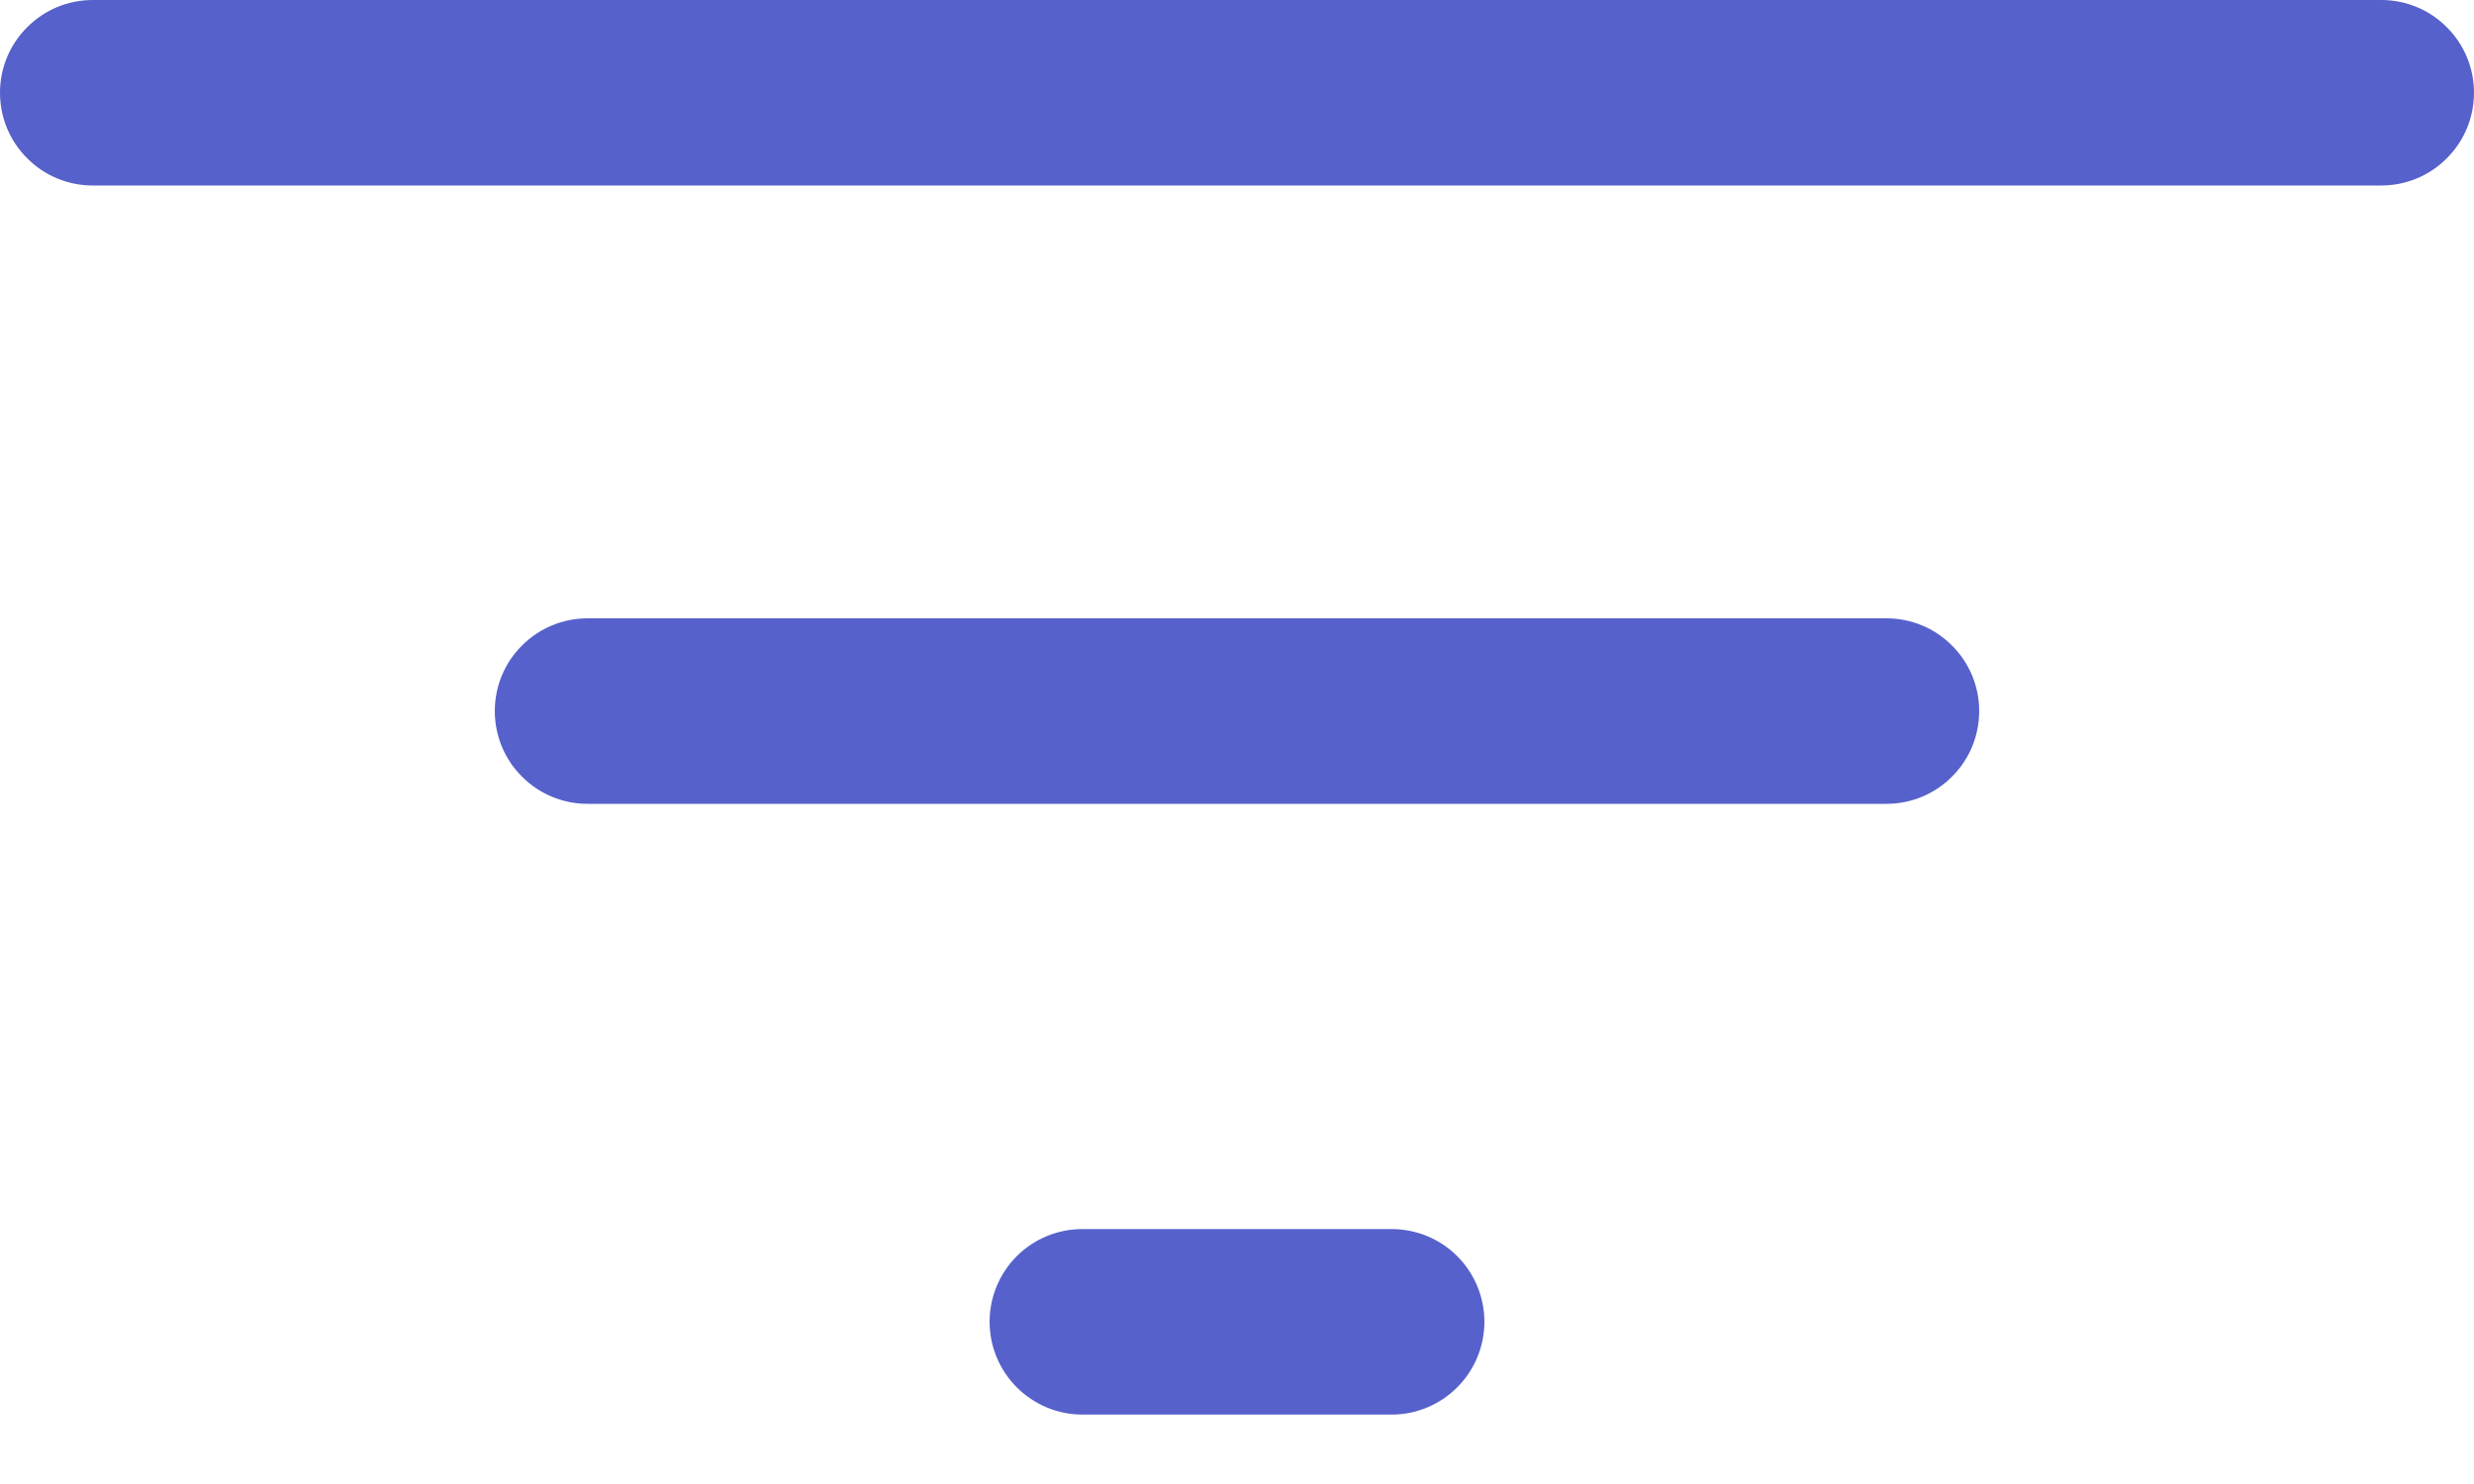 <svg width="15" height="9" viewBox="0 0 15 9" fill="none" xmlns="http://www.w3.org/2000/svg">
  <path d="M0.562 0C0.413 0 0.27 0.059 0.165 0.165C0.059 0.27 0 0.413 0 0.562C0 0.712 0.059 0.855 0.165 0.96C0.27 1.066 0.413 1.125 0.562 1.125H14.438C14.587 1.125 14.73 1.066 14.835 0.96C14.941 0.855 15 0.712 15 0.562C15 0.413 14.941 0.27 14.835 0.165C14.73 0.059 14.587 0 14.438 0H0.562ZM3 4.312C3 4.163 3.059 4.02 3.165 3.915C3.27 3.809 3.413 3.75 3.562 3.75H11.438C11.587 3.75 11.73 3.809 11.835 3.915C11.941 4.02 12 4.163 12 4.312C12 4.462 11.941 4.605 11.835 4.71C11.73 4.816 11.587 4.875 11.438 4.875H3.562C3.413 4.875 3.27 4.816 3.165 4.71C3.059 4.605 3 4.462 3 4.312ZM6 8.016C6 7.867 6.059 7.724 6.165 7.618C6.27 7.513 6.413 7.454 6.562 7.454H8.438C8.587 7.454 8.73 7.513 8.835 7.618C8.941 7.724 9 7.867 9 8.016C9 8.165 8.941 8.308 8.835 8.414C8.73 8.519 8.587 8.579 8.438 8.579H6.562C6.413 8.579 6.27 8.519 6.165 8.414C6.059 8.308 6 8.165 6 8.016Z" fill="#5661CB" />
</svg>